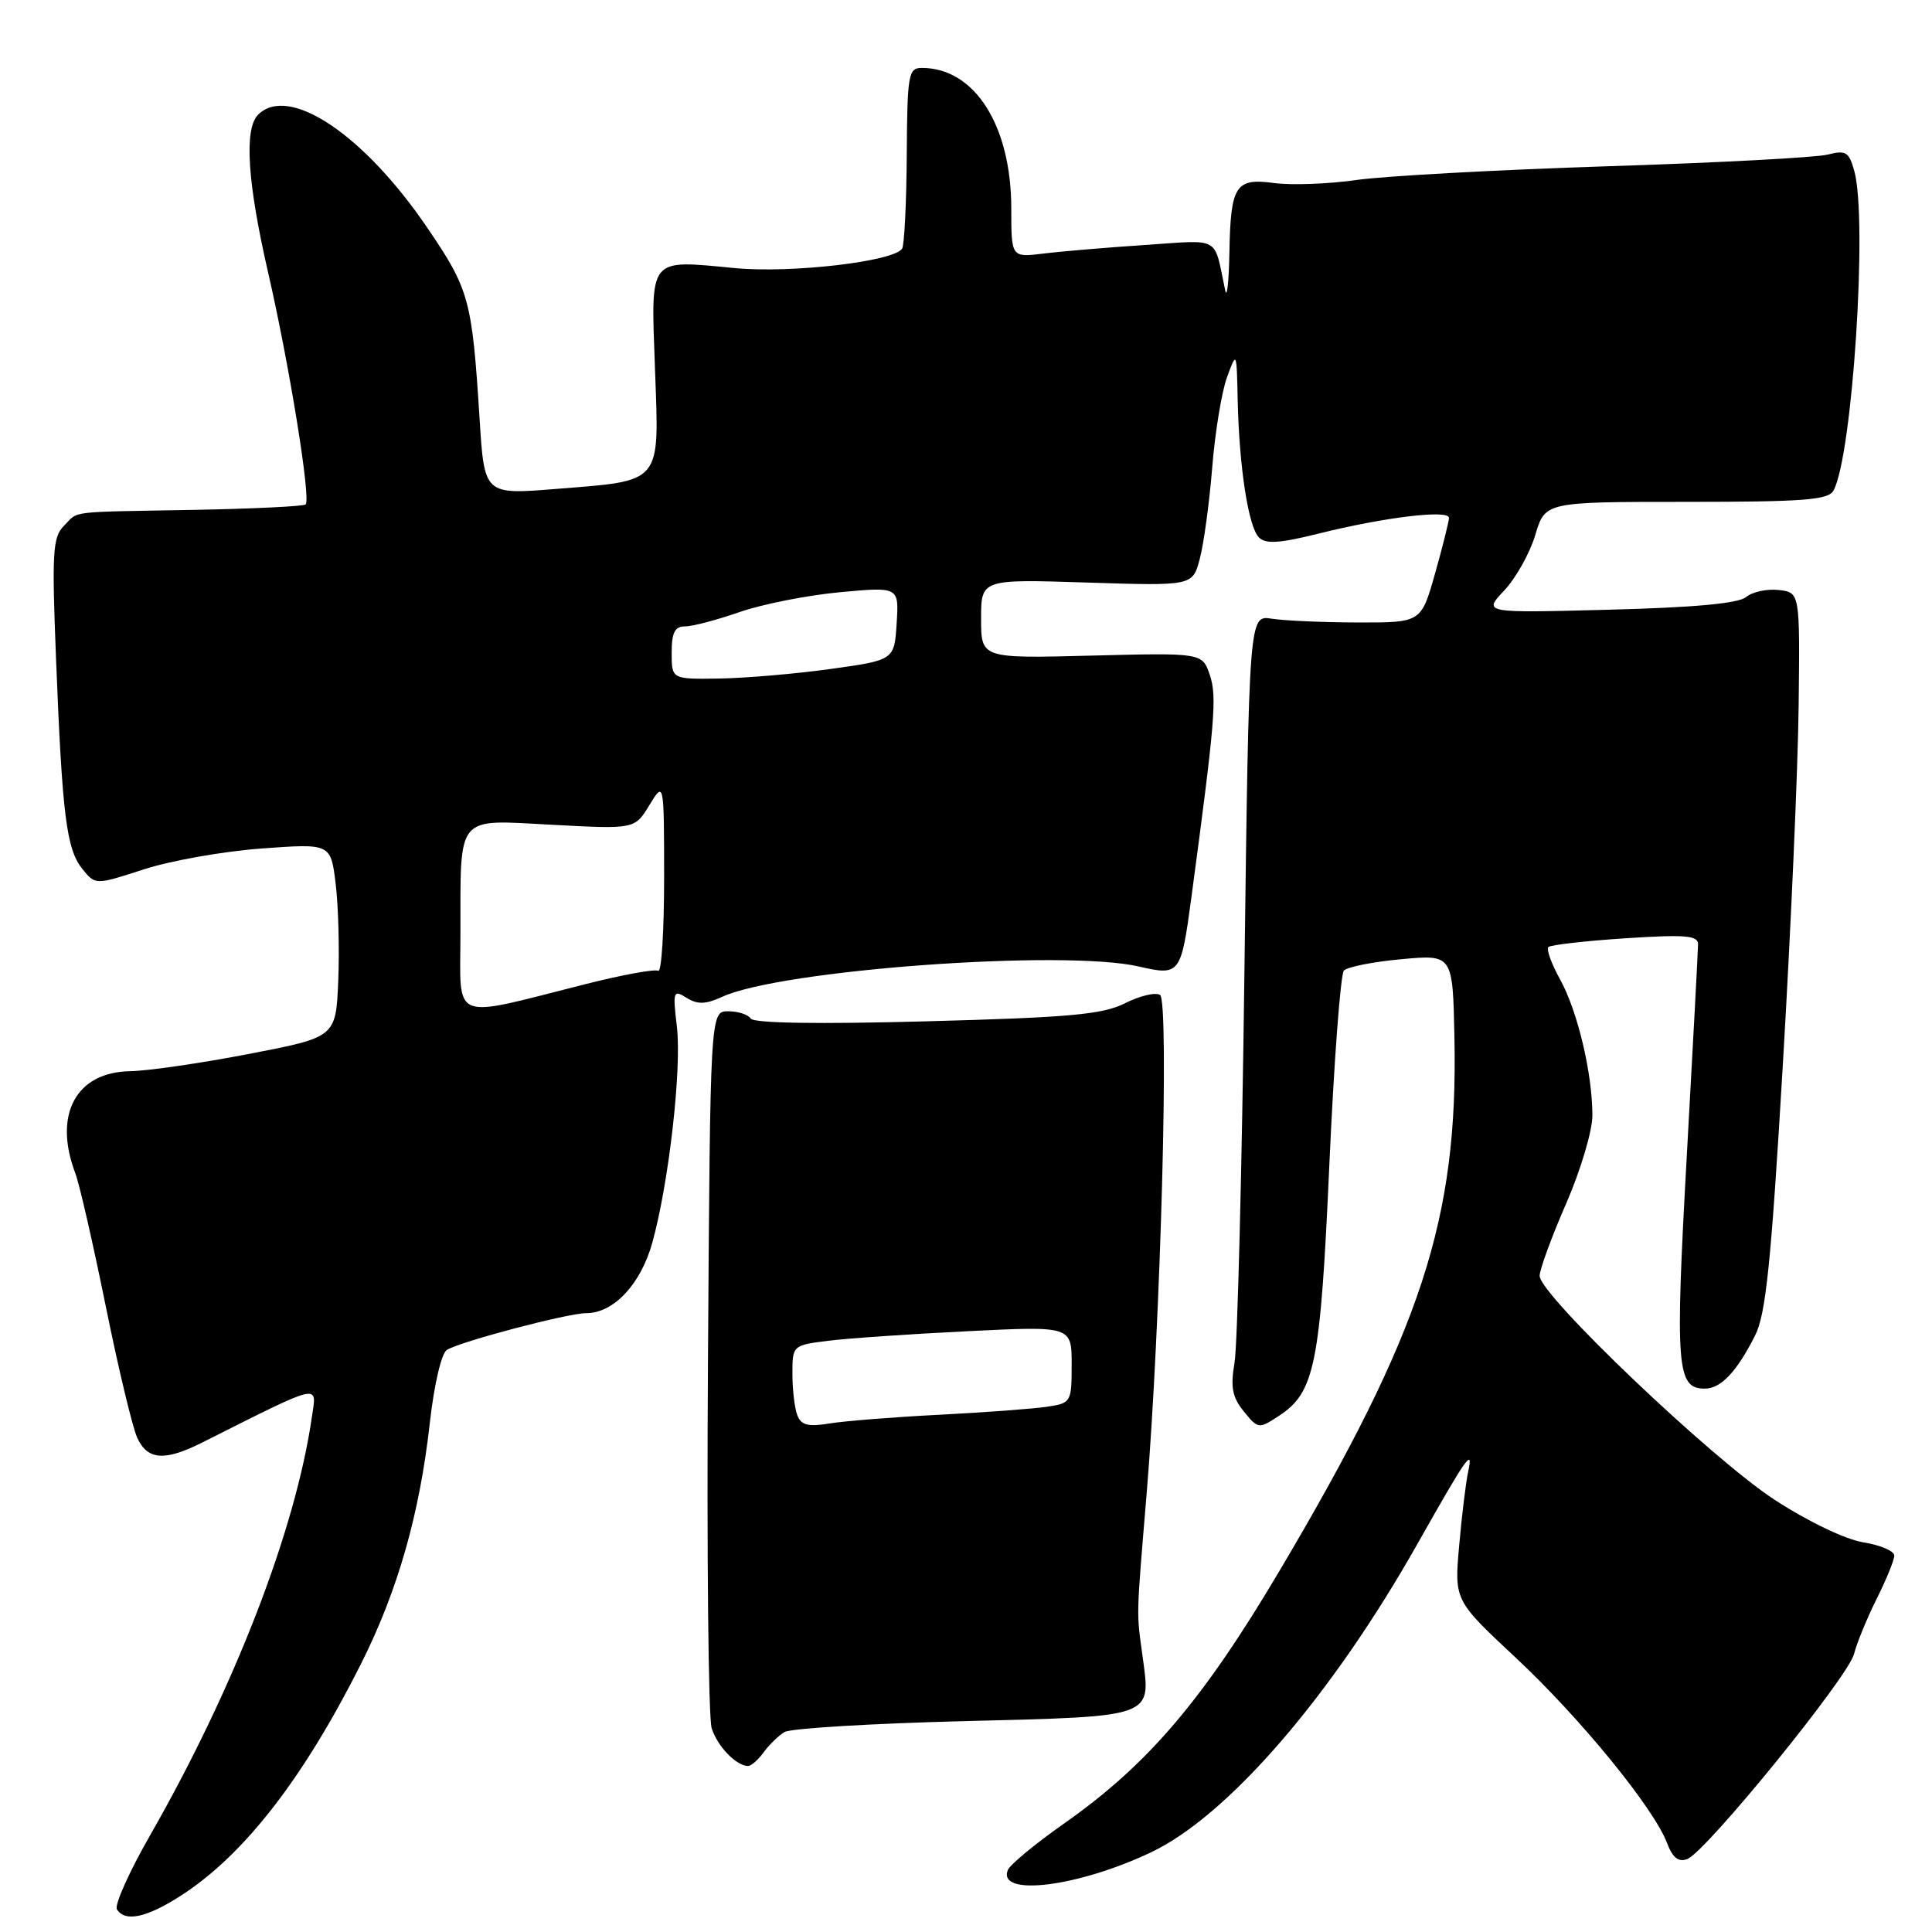 <?xml version="1.0" encoding="UTF-8" standalone="no"?>
<!DOCTYPE svg PUBLIC "-//W3C//DTD SVG 1.1//EN" "http://www.w3.org/Graphics/SVG/1.1/DTD/svg11.dtd" >
<svg xmlns="http://www.w3.org/2000/svg" xmlns:xlink="http://www.w3.org/1999/xlink" version="1.1" viewBox="0 0 256 256">
 <g >
 <path fill="currentColor"
d=" M 24.05 251.13 C 32.36 245.76 40.22 235.62 47.85 220.44 C 52.70 210.78 55.60 200.64 56.95 188.57 C 57.52 183.48 58.49 179.32 59.21 178.87 C 61.02 177.75 75.25 174.00 77.68 174.00 C 81.31 174.00 84.89 170.19 86.43 164.68 C 88.62 156.80 90.35 141.63 89.69 136.03 C 89.13 131.34 89.21 131.11 90.98 132.22 C 92.43 133.12 93.49 133.09 95.68 132.09 C 103.47 128.50 140.96 125.77 150.91 128.07 C 156.34 129.32 156.49 129.12 157.84 119.09 C 161.01 95.49 161.27 92.32 160.31 89.45 C 159.31 86.50 159.31 86.50 144.66 86.87 C 130.00 87.25 130.00 87.25 130.00 81.99 C 130.00 76.74 130.00 76.74 144.01 77.19 C 158.02 77.64 158.02 77.64 158.97 74.07 C 159.50 72.11 160.24 66.67 160.62 62.00 C 160.99 57.33 161.88 51.92 162.58 50.00 C 163.86 46.51 163.86 46.51 164.00 53.00 C 164.20 61.94 165.42 69.82 166.82 71.22 C 167.71 72.11 169.58 71.99 174.74 70.70 C 183.44 68.53 192.00 67.50 192.00 68.62 C 191.99 69.10 191.16 72.42 190.15 76.00 C 188.31 82.50 188.31 82.50 179.91 82.48 C 175.28 82.47 170.15 82.24 168.50 81.98 C 165.50 81.50 165.50 81.50 164.89 129.00 C 164.56 155.12 163.97 178.33 163.58 180.57 C 163.03 183.80 163.28 185.13 164.81 187.02 C 166.70 189.35 166.80 189.36 169.45 187.62 C 174.23 184.49 174.96 180.87 176.15 154.23 C 176.76 140.63 177.63 129.10 178.07 128.61 C 178.52 128.12 181.95 127.44 185.69 127.10 C 192.50 126.47 192.50 126.47 192.72 137.49 C 193.21 161.56 188.38 176.32 169.65 207.96 C 159.45 225.20 152.17 233.76 141.10 241.55 C 137.22 244.27 133.82 247.08 133.54 247.79 C 132.13 251.36 142.79 250.05 152.48 245.46 C 162.71 240.63 176.45 224.72 187.86 204.50 C 194.36 192.99 195.26 191.71 194.54 195.00 C 194.24 196.38 193.70 200.77 193.35 204.78 C 192.70 212.05 192.70 212.05 200.85 219.66 C 209.39 227.64 219.16 239.60 220.90 244.23 C 221.64 246.18 222.41 246.78 223.58 246.33 C 226.07 245.37 244.91 222.20 245.67 219.16 C 246.04 217.70 247.39 214.41 248.67 211.85 C 249.95 209.30 251.00 206.72 251.00 206.12 C 251.00 205.52 249.16 204.73 246.91 204.37 C 244.54 203.99 239.59 201.62 235.16 198.74 C 226.82 193.31 203.99 171.56 204.01 169.05 C 204.02 168.20 205.59 163.90 207.51 159.51 C 209.43 155.11 211.00 149.85 211.00 147.81 C 211.00 142.23 209.04 133.96 206.71 129.76 C 205.57 127.70 204.88 125.78 205.17 125.49 C 205.46 125.20 210.04 124.68 215.35 124.33 C 223.26 123.81 225.00 123.95 225.00 125.10 C 225.00 125.87 224.32 138.57 223.50 153.32 C 221.95 181.18 222.17 184.00 225.88 184.00 C 228.02 184.00 230.09 181.82 232.54 177.00 C 233.99 174.15 234.67 167.50 236.24 141.00 C 237.30 123.12 238.24 101.75 238.33 93.50 C 238.50 78.50 238.50 78.50 235.69 78.18 C 234.14 78.00 232.20 78.42 231.37 79.11 C 230.35 79.96 224.50 80.50 213.18 80.79 C 196.50 81.23 196.50 81.23 199.32 78.24 C 200.87 76.59 202.72 73.28 203.44 70.87 C 204.74 66.50 204.74 66.50 223.44 66.50 C 239.02 66.50 242.27 66.25 242.95 65.00 C 245.46 60.38 247.50 29.09 245.70 22.64 C 245.00 20.13 244.58 19.87 242.20 20.48 C 240.72 20.87 227.57 21.57 213.00 22.03 C 198.43 22.50 183.46 23.32 179.74 23.85 C 176.03 24.38 171.14 24.56 168.89 24.26 C 163.69 23.56 163.07 24.52 162.90 33.50 C 162.83 37.35 162.58 39.60 162.35 38.50 C 160.79 31.15 161.92 31.79 151.71 32.46 C 146.65 32.80 140.59 33.31 138.25 33.60 C 134.00 34.12 134.00 34.12 134.00 27.64 C 134.00 16.64 129.15 9.00 122.16 9.00 C 120.36 9.00 120.22 9.82 120.15 20.53 C 120.11 26.87 119.83 32.46 119.54 32.94 C 118.49 34.64 104.92 36.23 97.44 35.53 C 85.78 34.43 86.25 33.84 86.79 48.91 C 87.35 64.29 87.88 63.65 73.63 64.79 C 64.18 65.55 64.18 65.55 63.55 55.53 C 62.55 39.68 62.19 38.36 56.62 30.18 C 48.20 17.79 38.25 11.15 34.20 15.20 C 32.32 17.08 32.78 24.17 35.54 36.17 C 38.34 48.35 41.22 66.12 40.50 66.84 C 40.24 67.09 33.62 67.41 25.77 67.56 C 8.66 67.87 10.50 67.64 8.47 69.68 C 6.98 71.16 6.86 73.18 7.43 87.43 C 8.25 108.12 8.81 112.54 10.92 115.15 C 12.65 117.28 12.65 117.28 19.07 115.19 C 22.61 114.04 29.62 112.80 34.66 112.43 C 43.83 111.76 43.83 111.76 44.48 117.13 C 44.84 120.08 44.99 125.86 44.82 129.97 C 44.50 137.43 44.50 137.43 33.00 139.65 C 26.68 140.87 19.59 141.90 17.25 141.94 C 10.07 142.04 7.03 147.70 9.98 155.46 C 10.52 156.88 12.33 164.78 14.00 173.02 C 15.67 181.26 17.55 189.12 18.18 190.50 C 19.54 193.48 21.81 193.65 26.80 191.14 C 42.83 183.09 41.98 183.29 41.32 187.80 C 39.14 202.79 31.07 223.64 19.86 243.24 C 17.11 248.04 15.15 252.43 15.49 252.99 C 16.57 254.73 19.44 254.11 24.05 251.13 Z  M 101.19 232.19 C 101.91 231.19 103.16 229.98 103.96 229.50 C 104.77 229.02 115.47 228.37 127.75 228.06 C 153.11 227.42 152.51 227.64 151.40 219.50 C 150.57 213.45 150.55 214.58 151.93 198.00 C 153.79 175.59 154.95 132.60 153.71 131.83 C 153.11 131.45 151.02 131.95 149.06 132.94 C 146.09 134.43 141.75 134.82 122.79 135.33 C 108.48 135.72 99.86 135.58 99.48 134.97 C 99.15 134.44 97.81 134.00 96.50 134.00 C 94.11 134.00 94.11 134.00 93.81 180.25 C 93.64 205.69 93.86 227.62 94.30 229.00 C 95.06 231.41 97.57 234.00 99.13 234.00 C 99.55 234.00 100.47 233.18 101.19 232.19 Z  M 61.01 123.80 C 61.04 107.70 60.27 108.61 73.21 109.29 C 84.11 109.87 84.11 109.87 86.05 106.68 C 87.99 103.50 87.99 103.50 88.00 116.31 C 88.00 123.35 87.65 128.90 87.22 128.64 C 86.80 128.37 82.41 129.18 77.47 130.43 C 59.51 134.97 61.00 135.57 61.01 123.80 Z  M 89.00 86.50 C 89.00 83.81 89.41 83.00 90.78 83.00 C 91.77 83.00 95.03 82.14 98.03 81.09 C 101.04 80.05 107.01 78.87 111.31 78.47 C 119.12 77.75 119.12 77.75 118.81 82.61 C 118.50 87.47 118.50 87.47 110.00 88.65 C 105.33 89.30 98.69 89.86 95.25 89.91 C 89.00 90.00 89.00 90.00 89.00 86.50 Z  M 105.65 187.53 C 105.29 186.60 105.00 184.13 105.00 182.05 C 105.00 178.28 105.02 178.25 109.75 177.66 C 112.36 177.33 120.69 176.76 128.25 176.39 C 142.00 175.71 142.00 175.71 142.00 180.81 C 142.00 185.80 141.93 185.92 138.75 186.40 C 136.96 186.67 130.55 187.15 124.50 187.46 C 118.45 187.77 111.88 188.29 109.90 188.62 C 107.08 189.08 106.16 188.85 105.65 187.53 Z "/>
</g>
</svg>